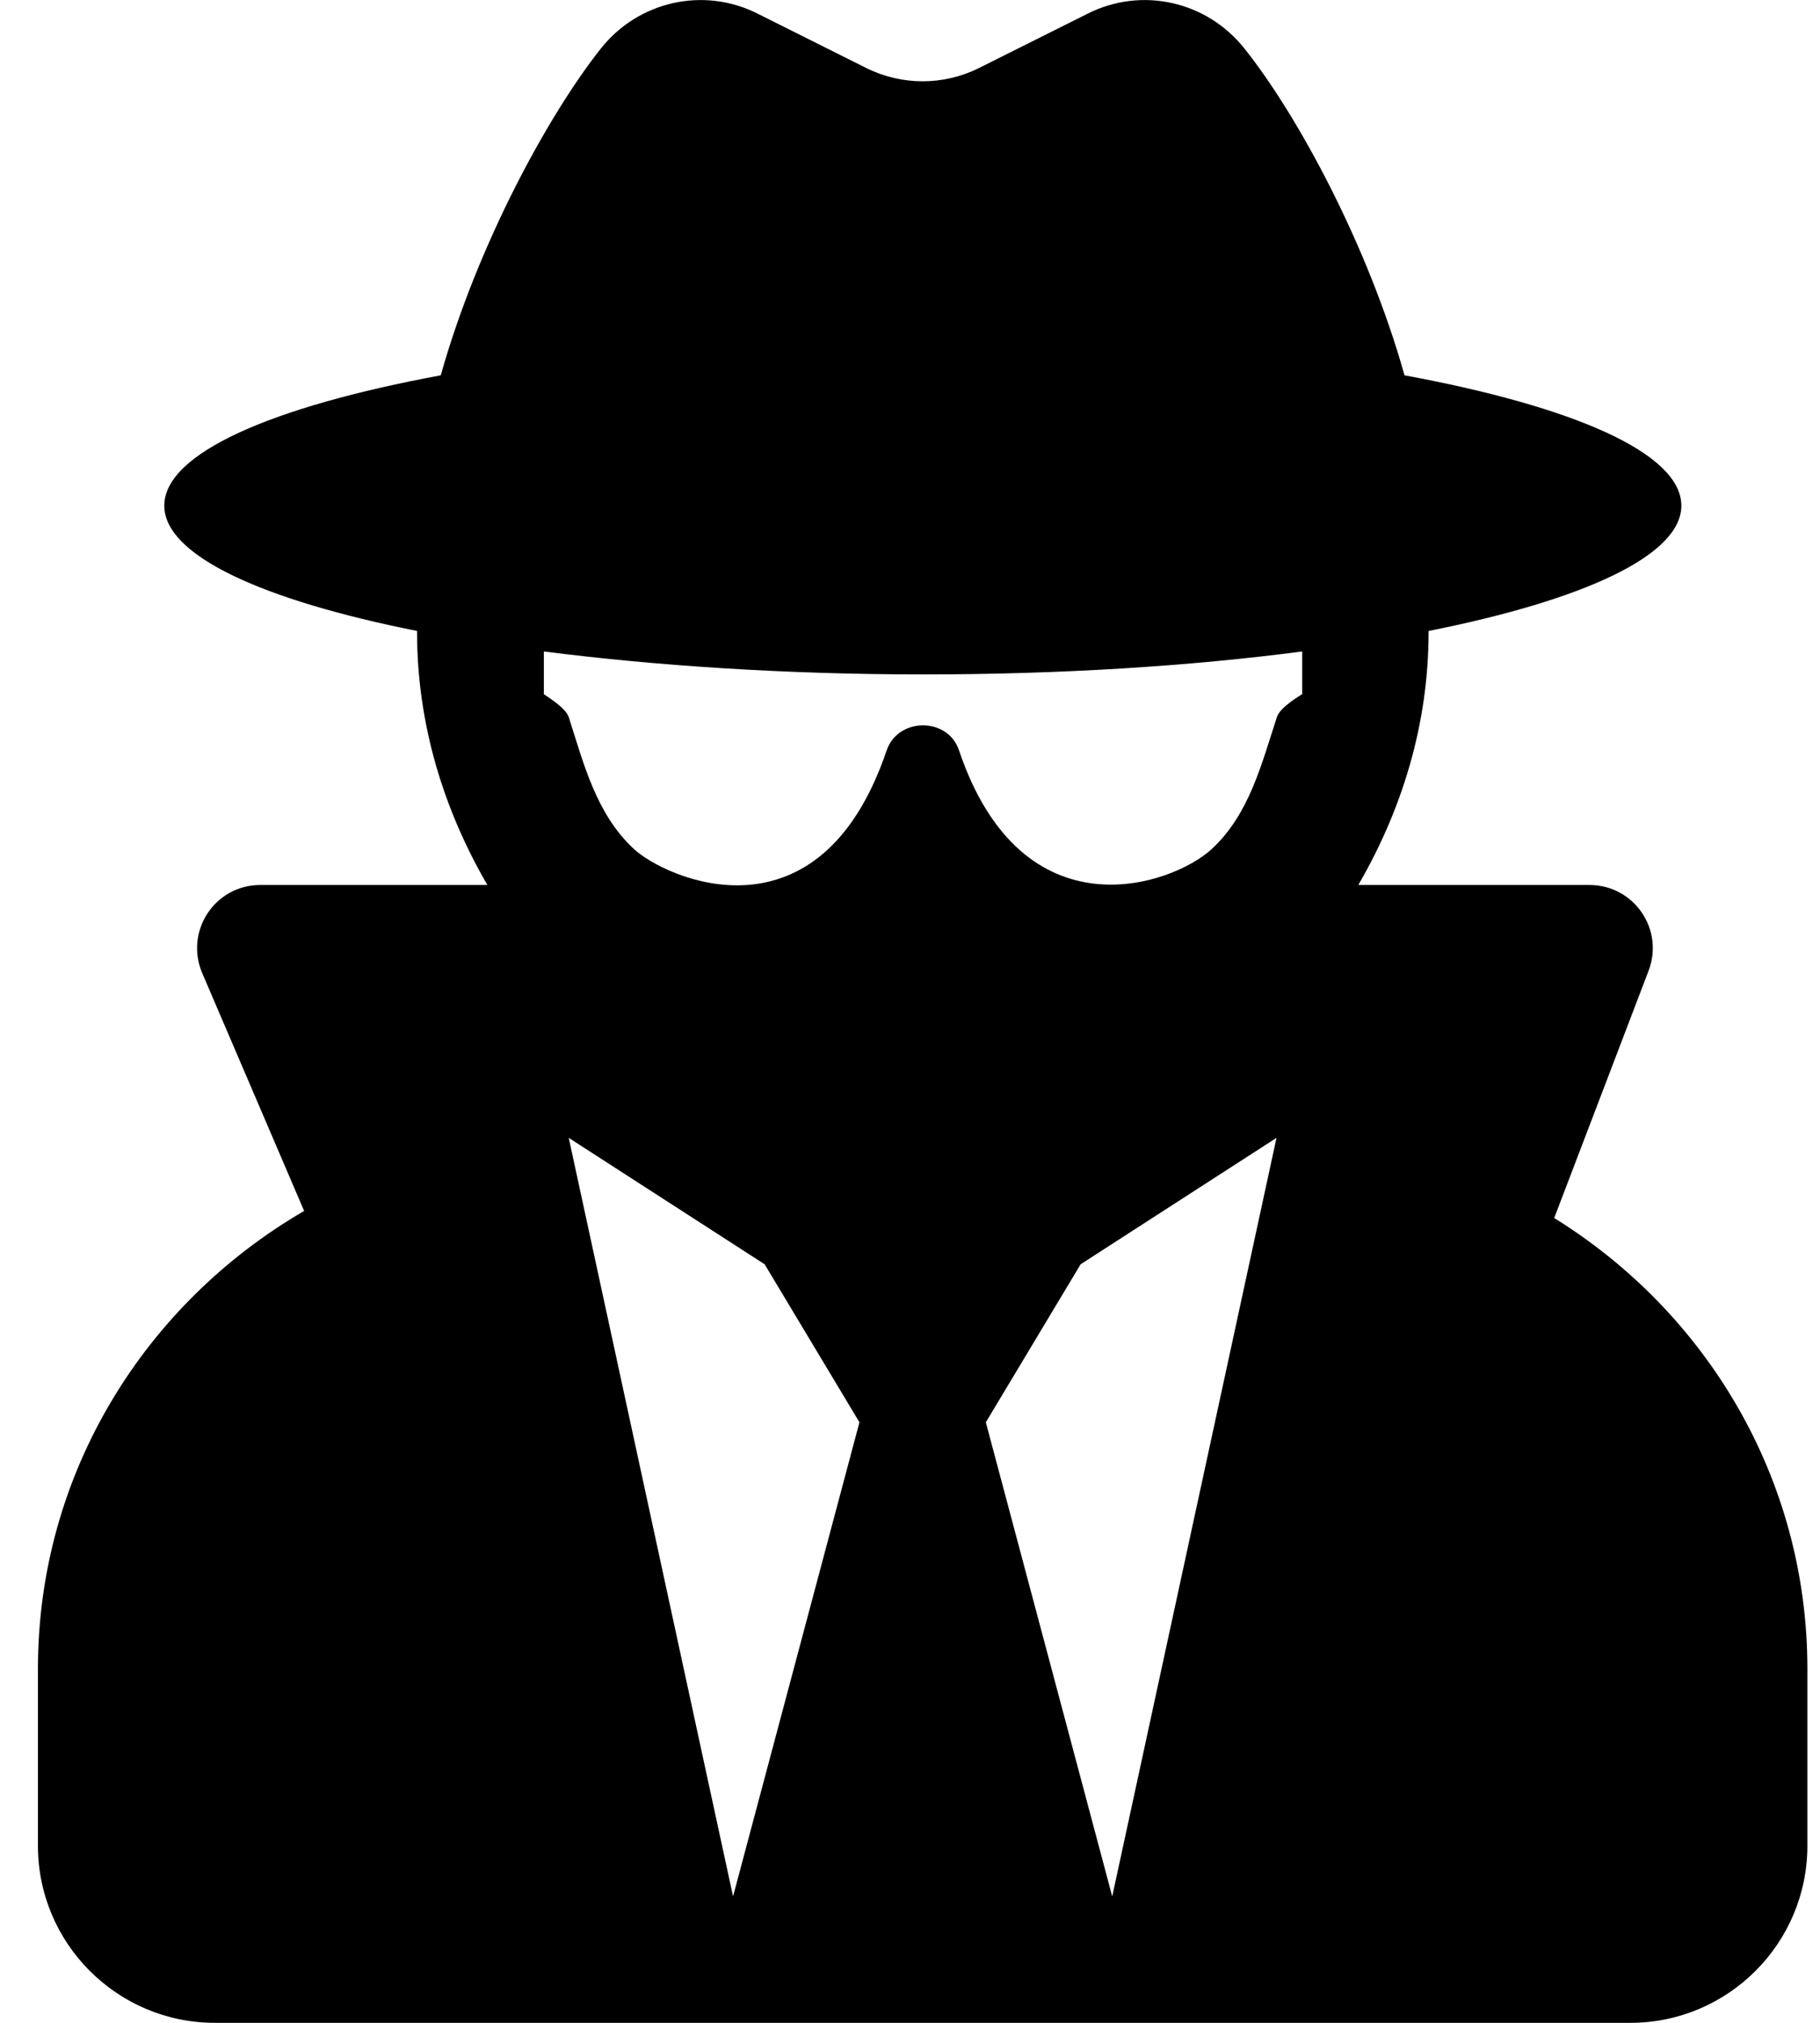 <svg width="45" height="50" viewBox="0 0 45 50" fill="none" xmlns="http://www.w3.org/2000/svg">
<g clip-path="url(#clip0)">
<path d="M38.428 30.107L40.762 23.994C41.152 22.969 40.4 21.875 39.297 21.875H33.584C34.658 20.029 35.322 17.91 35.322 15.625V15.596C39.15 14.834 41.572 13.73 41.572 12.5C41.572 11.201 38.906 10.049 34.727 9.277C33.828 6.074 32.09 2.851 30.762 1.191C29.834 0.029 28.232 -0.332 26.904 0.332L24.209 1.68C23.33 2.119 22.295 2.119 21.416 1.68L18.721 0.332C17.393 -0.332 15.791 0.029 14.863 1.191C13.545 2.851 11.797 6.074 10.898 9.277C6.729 10.049 4.062 11.201 4.062 12.5C4.062 13.73 6.484 14.834 10.312 15.596V15.625C10.312 17.91 10.977 20.029 12.051 21.875H6.436C5.312 21.875 4.561 23.017 5 24.053L7.52 29.932C3.604 32.207 0.938 36.396 0.938 41.25V45.625C0.938 48.037 2.9 50 5.312 50H40.312C42.725 50 44.688 48.037 44.688 45.625V41.25C44.688 36.523 42.168 32.422 38.428 30.107V30.107ZM18.125 46.875L14.062 28.125L18.906 31.25L21.25 35.156L18.125 46.875ZM27.5 46.875L24.375 35.156L26.719 31.25L31.562 28.125L27.5 46.875ZM31.572 17.724C31.191 18.887 30.889 20.127 29.961 20.986C28.975 21.895 25.273 23.174 23.711 18.545C23.438 17.724 22.207 17.724 21.924 18.545C20.264 23.447 16.455 21.709 15.674 20.986C14.746 20.127 14.434 18.887 14.062 17.724C13.984 17.48 13.447 17.168 13.447 17.158V16.103C16.211 16.455 19.404 16.67 22.822 16.67C26.24 16.67 29.434 16.465 32.197 16.103V17.158C32.188 17.168 31.65 17.471 31.572 17.724Z" fill="black"/>
</g>
<defs>
<clipPath id="clip0">
<rect width="43.75" height="50" fill="white" transform="translate(0.938)"/>
</clipPath>
</defs>
</svg>
